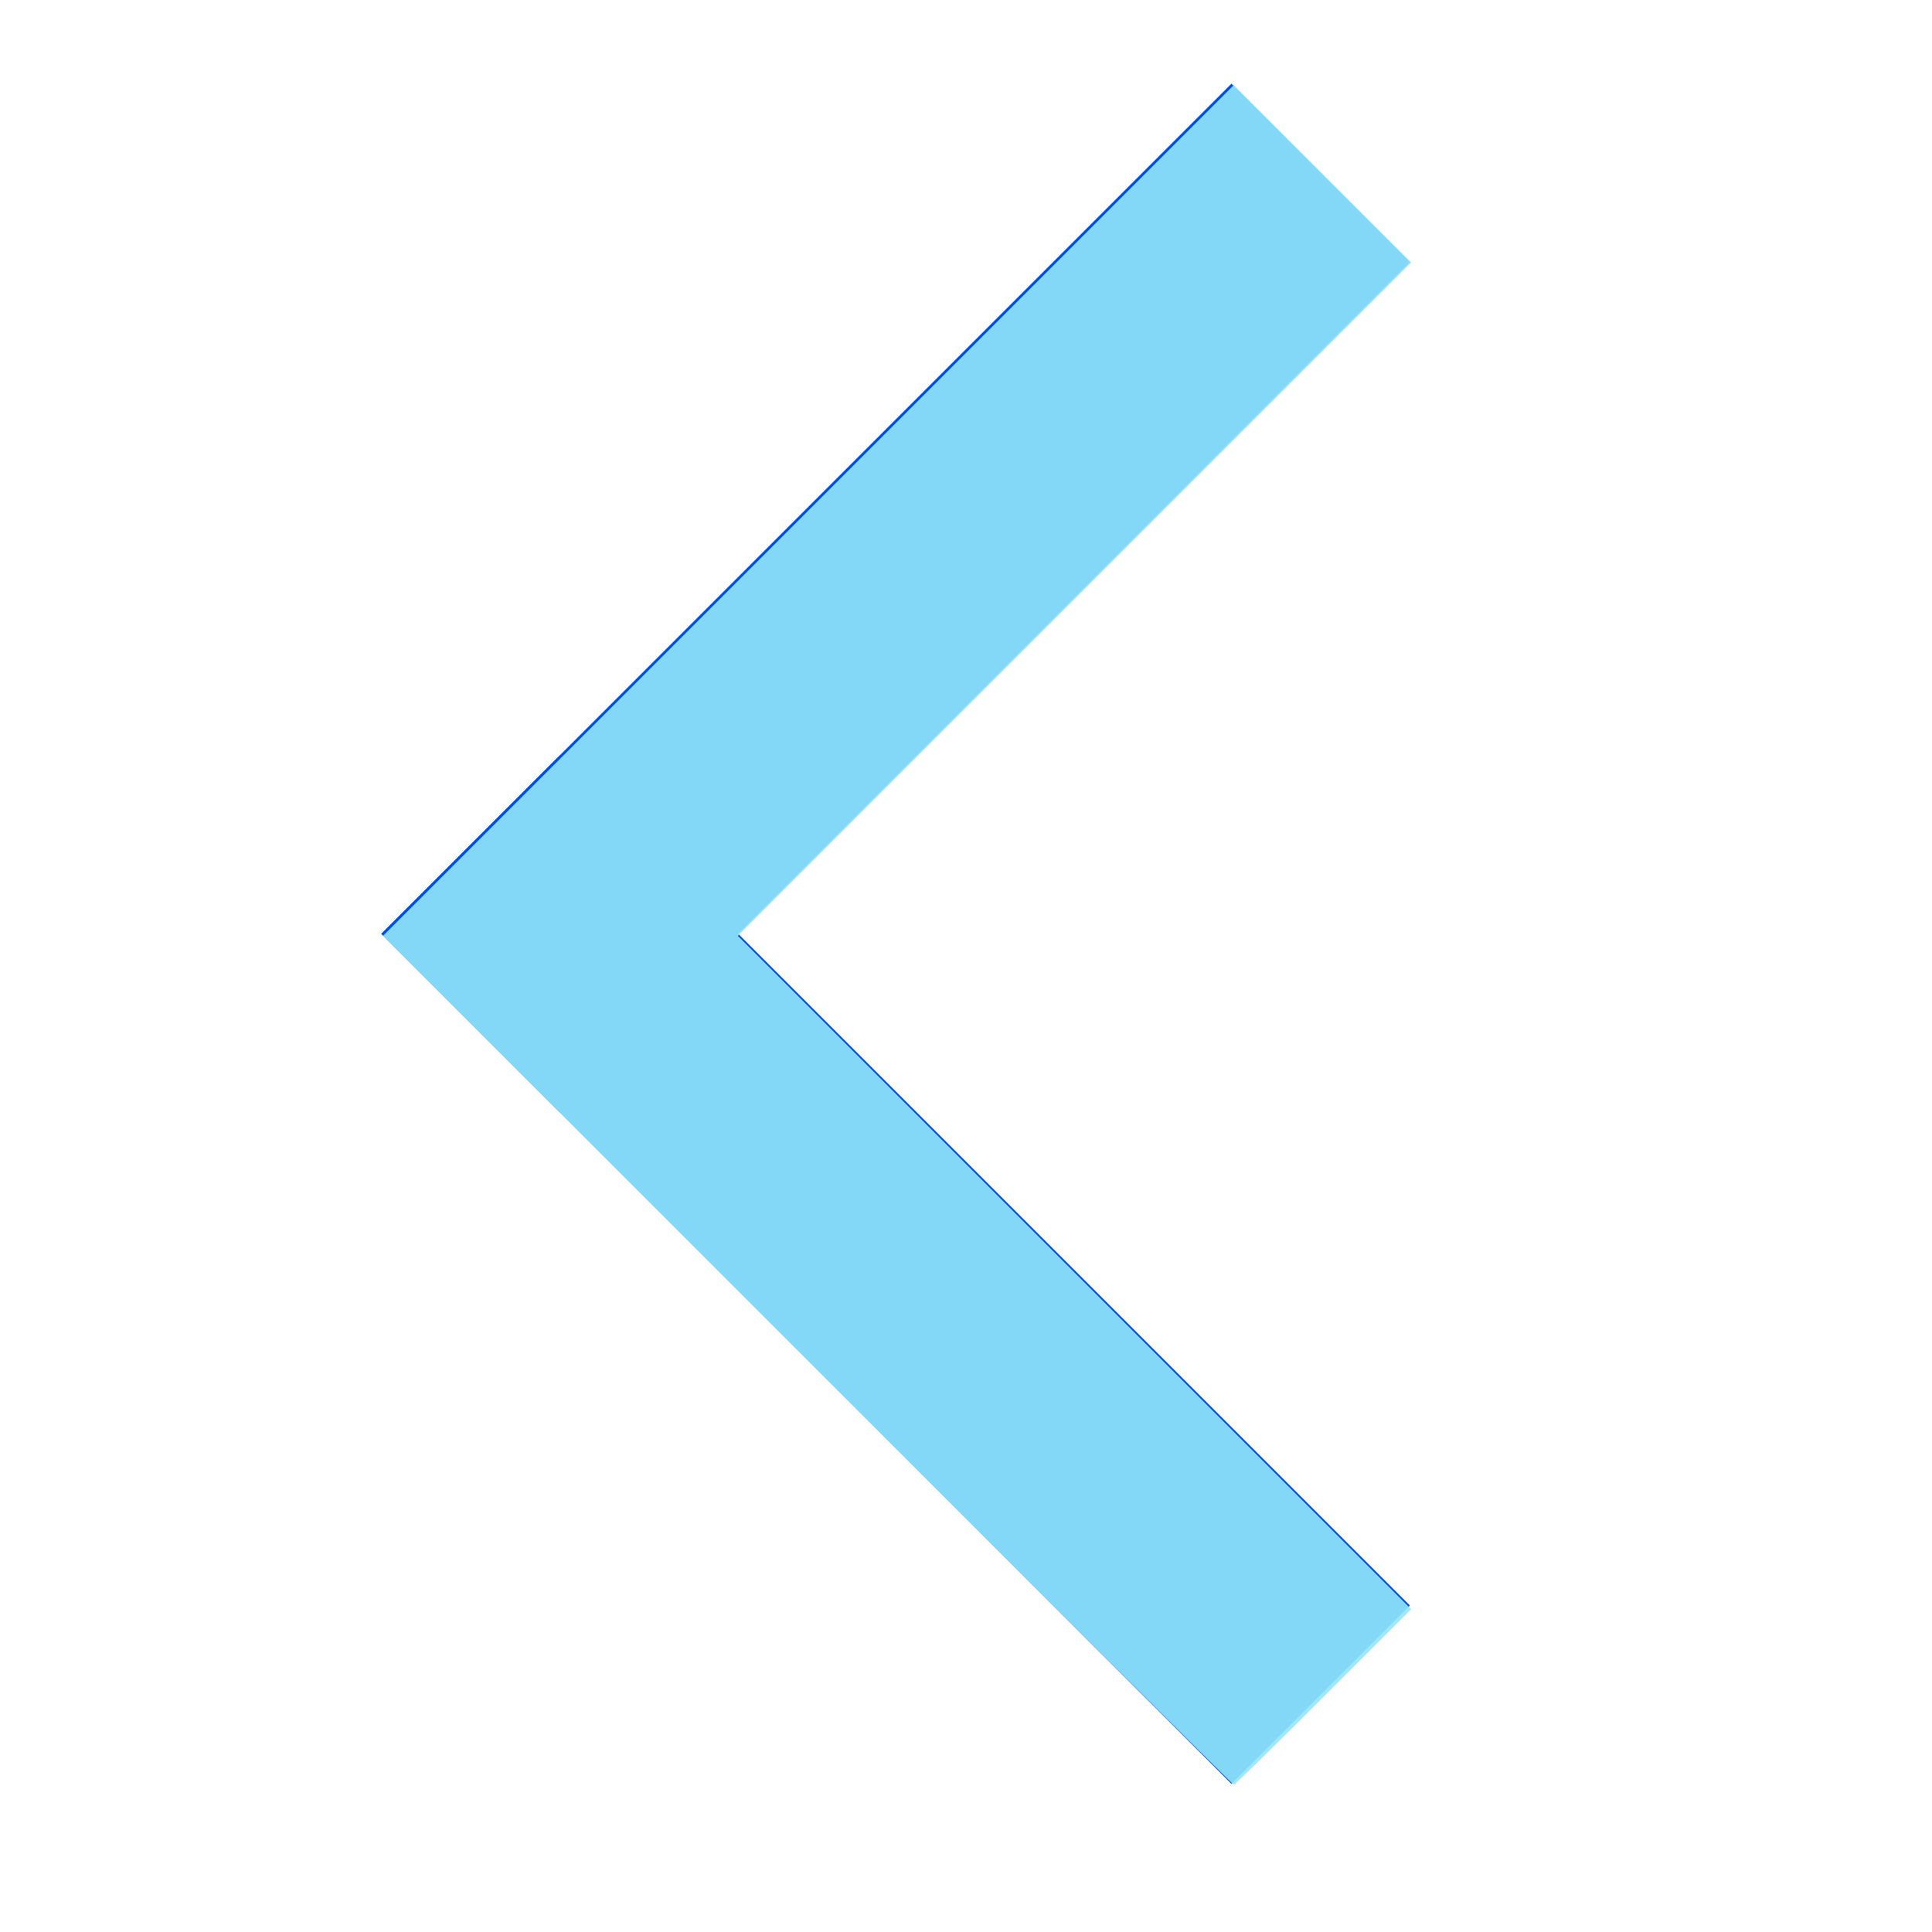 <?xml version="1.0" encoding="UTF-8" standalone="no"?>
<!-- Created with Inkscape (http://www.inkscape.org/) -->

<svg
   xmlns:dc="http://purl.org/dc/elements/1.1/"
   xmlns:cc="http://creativecommons.org/ns#"
   xmlns:rdf="http://www.w3.org/1999/02/22-rdf-syntax-ns#"
   xmlns:svg="http://www.w3.org/2000/svg"
   xmlns="http://www.w3.org/2000/svg"
   xmlns:xlink="http://www.w3.org/1999/xlink"
   xmlns:sodipodi="http://sodipodi.sourceforge.net/DTD/sodipodi-0.dtd"
   xmlns:inkscape="http://www.inkscape.org/namespaces/inkscape"
   width="50mm"
   height="50mm"
   viewBox="0 0 50 50"
   version="1.1"
   id="svg8"
   inkscape:export-filename="/home/WaspCo/Desktop/git/ethermediary/ethermediary_web/nodejs/public/imgs/return.png"
   inkscape:export-xdpi="101.6"
   inkscape:export-ydpi="101.6"
   inkscape:version="0.92+devel unknown"
   sodipodi:docname="drawing.svg">
  <defs
     id="defs2">
    <clipPath
       clipPathUnits="userSpaceOnUse"
       id="clipPath908">
      <use
         height="100%"
         width="100%"
         id="use910"
         xlink:href="#g875"
         y="0"
         x="0" />
    </clipPath>
  </defs>
  <sodipodi:namedview
     id="base"
     pagecolor="#ffffff"
     bordercolor="#666666"
     borderopacity="1.0"
     inkscape:pageopacity="0.0"
     inkscape:pageshadow="2"
     inkscape:zoom="2.8284271"
     inkscape:cx="68.061058"
     inkscape:cy="75.908"
     inkscape:document-units="mm"
     inkscape:current-layer="layer1"
     inkscape:document-rotation="0"
     showgrid="false"
     inkscape:pagecheckerboard="true"
     inkscape:window-width="1920"
     inkscape:window-height="1021"
     inkscape:window-x="0"
     inkscape:window-y="27"
     inkscape:window-maximized="1" />
  <g
     inkscape:label="Layer 1"
     inkscape:groupmode="layer"
     id="layer1"
     transform="translate(0,-247)">
    <rect
       style="fill:none;stroke-width:0.265"
       id="rect12-3"
       width="32.146"
       height="32.146"
       x="198.722"
       y="153.652"
       transform="rotate(45)" />
    <g
       id="g877"
       clip-path="none"
       style="fill:none">
      <g
         inkscape:label="Clip"
         id="g875"
         style="fill:none">
        <rect
           transform="rotate(45)"
           y="153.652"
           x="198.722"
           height="32.146"
           width="32.146"
           id="rect12-6"
           style="fill:none;stroke-width:0.265" />
      </g>
    </g>
    <rect
       style="fill:#0050dc;stroke-width:7.265;stroke-linecap:butt;stroke-linejoin:round;stroke-miterlimit:54.3;stroke-dasharray:none;paint-order:normal"
       id="rect1040"
       width="6.53"
       height="31.114"
       x="198.722"
       y="153.652"
       transform="rotate(45)" />
    <rect
       style="fill:#0050dc;stroke-width:7.265;stroke-linecap:butt;stroke-linejoin:round;stroke-miterlimit:54.3;stroke-dasharray:none;paint-order:normal"
       id="rect1040-9"
       width="6.53"
       height="31.114"
       x="178.235"
       y="-229.836"
       transform="rotate(135)" />
    <path
       style="fill:#91e6fa;stroke-width:9.708;stroke-linecap:butt;stroke-linejoin:round;stroke-miterlimit:54.3;stroke-dasharray:none;paint-order:normal;fill-opacity:0.902"
       d="M 78.862,132.849 37.408,91.394 78.949,49.854 120.491,8.314 l 8.664,8.659 8.664,8.659 -32.881,32.883 -32.881,32.883 32.879,32.878 32.88,32.878 -8.57,8.575 c -4.713,4.716 -8.651,8.575 -8.75,8.575 -0.099,0 -18.834,-18.655 -41.634,-41.455 z"
       id="path1057"
       inkscape:connector-curvature="0"
       transform="matrix(0.265,0,0,0.265,0,247)" />
  </g>
</svg>
